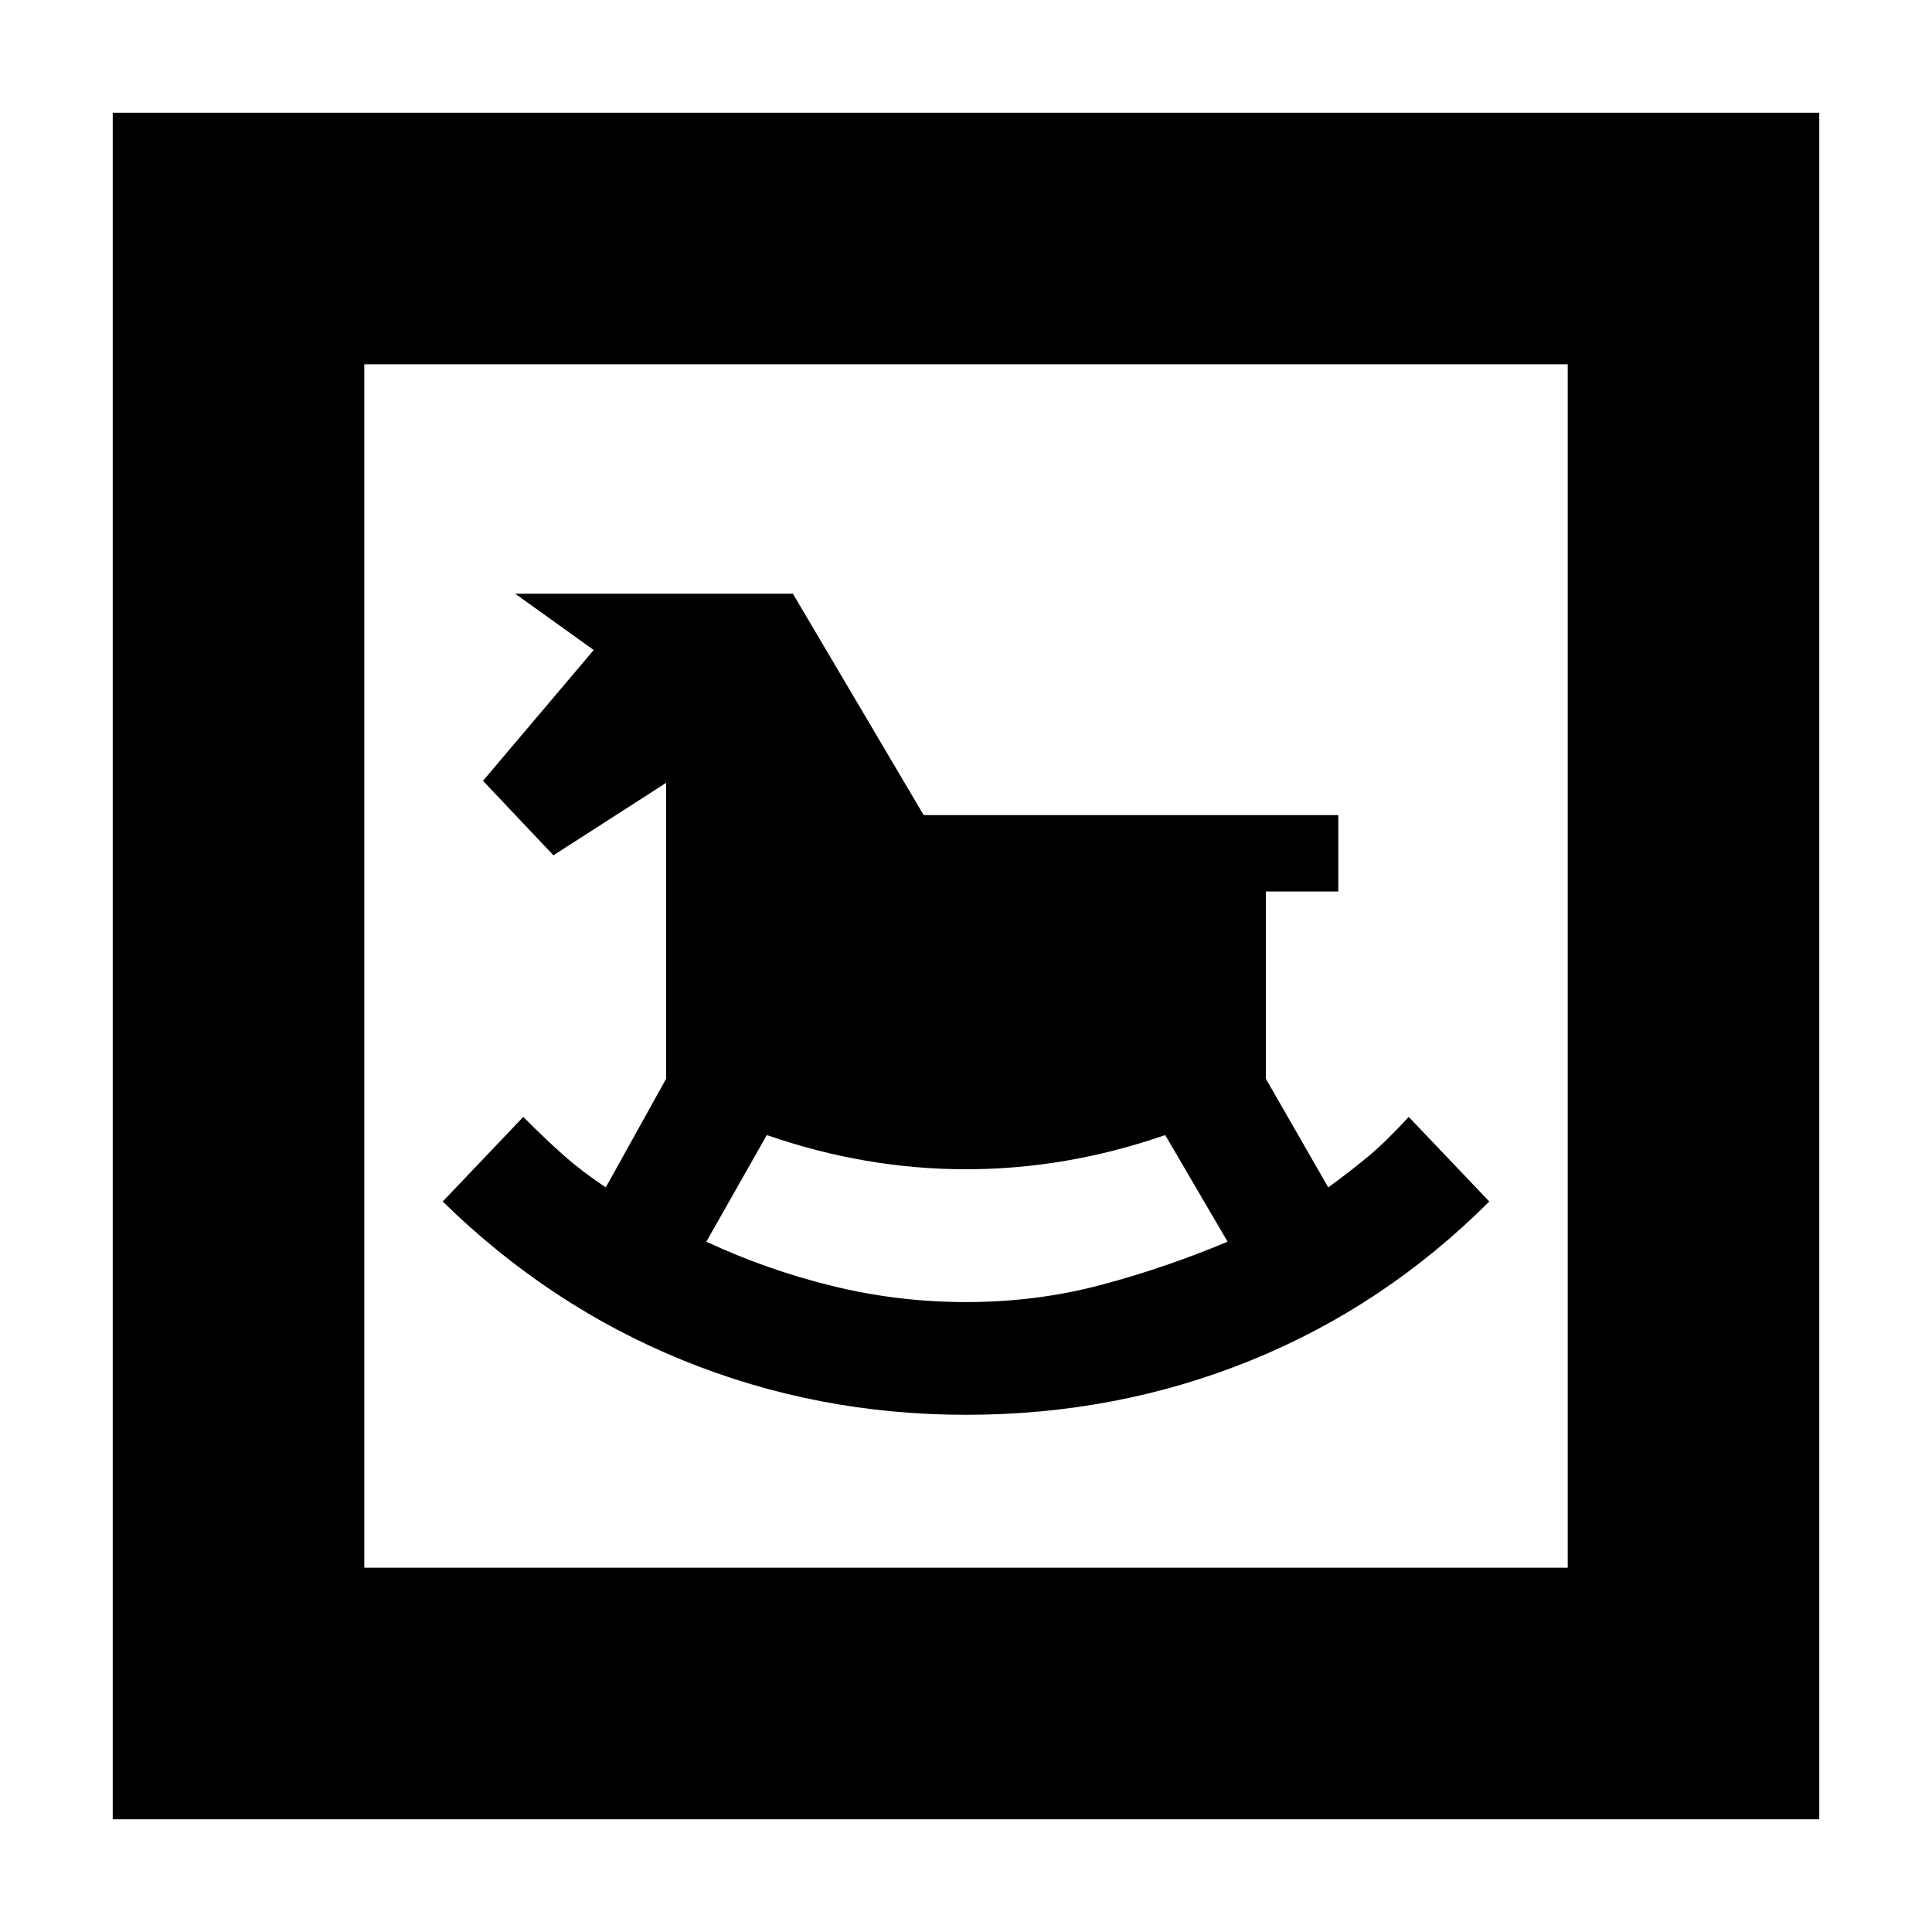 <svg xmlns="http://www.w3.org/2000/svg" height="20" width="20"><path d="M10 14.646q1.562 0 2.948-.563 1.385-.562 2.469-1.645l-.834-.876q-.229.25-.416.407-.188.156-.417.323l-.646-1.125V9.229h.75v-.791H9.562L8.208 6.146H5.333l.813.583L5 8.083l.729.771 1.167-.75v3.063l-.625 1.125q-.25-.167-.438-.334-.187-.166-.416-.396l-.834.876q1.105 1.083 2.49 1.645 1.385.563 2.927.563Zm0-1.167q-.708 0-1.385-.167-.677-.166-1.303-.458l.626-1.104q1.02.354 2.062.354 1.042 0 2.062-.354l.646 1.104q-.646.271-1.312.448-.667.177-1.396.177Zm-8.833 5.354V1.167h17.666v17.666Zm2.604-2.604h12.458V3.771H3.771Zm0 0V3.771v12.458Z"/></svg>